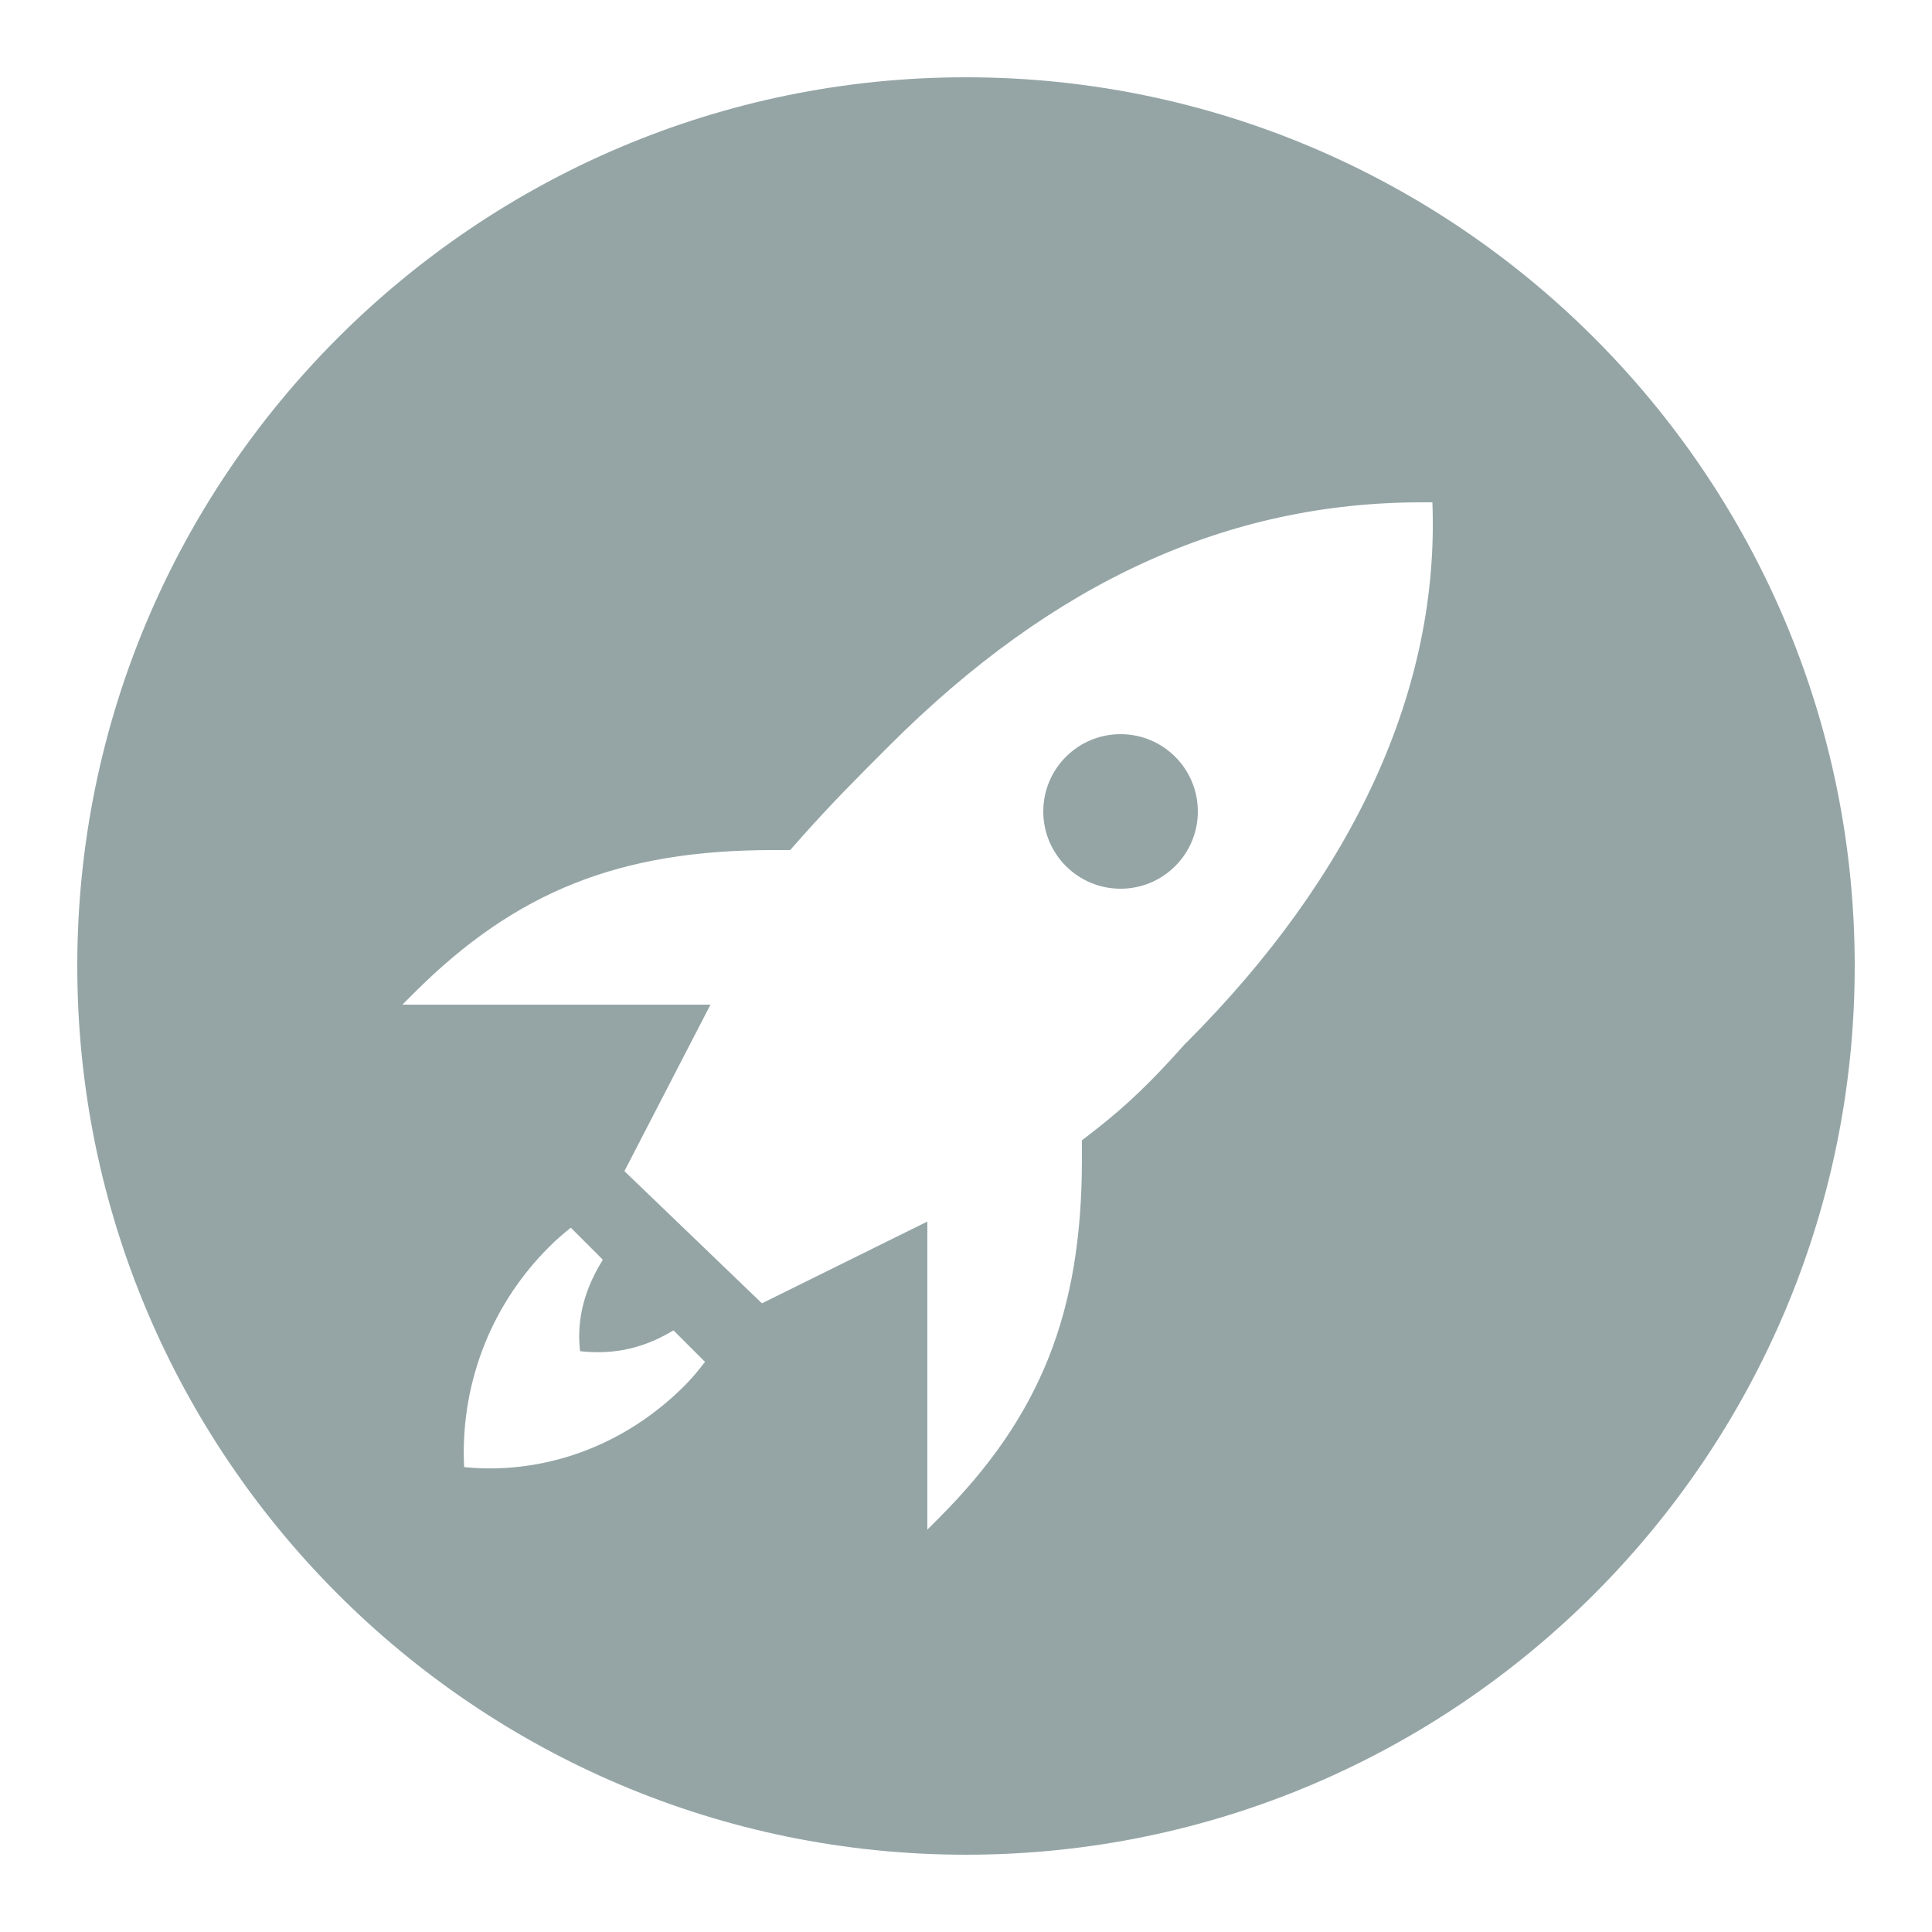 <?xml version="1.0" encoding="UTF-8"?>
<svg xmlns="http://www.w3.org/2000/svg" xmlns:xlink="http://www.w3.org/1999/xlink" viewBox="0 0 50 50" width="50px" height="50px">
<g id="surface147659507">
<path style=" stroke:none;fill-rule:nonzero;fill:rgb(58.431%,64.706%,65.098%);fill-opacity:1;" d="M 25 2 C 12.316 2 2 12.316 2 25 C 2 37.684 12.316 48 25 48 C 37.684 48 48 37.684 48 25 C 48 12.316 37.684 2 25 2 Z M 36.801 13 L 37.07 13 C 37.258 17.797 35.07 22.617 30.695 26.992 L 30.672 27.012 L 30.652 27.035 C 29.797 27.996 29.16 28.605 28.387 29.211 L 28 29.512 L 28 30 C 28 33.969 26.926 36.66 24.293 39.293 L 24 39.586 L 24 31.613 L 19.719 33.73 L 16.16 30.309 L 18.387 26 L 10.414 26 L 10.707 25.707 C 13.34 23.074 16.031 22 20 22 L 20.449 22 L 20.746 21.664 C 21.527 20.785 22.211 20.102 23.008 19.305 C 27.25 15.062 31.766 13 36.801 13 Z M 29 19 C 27.895 19 27 19.895 27 21 C 27 22.105 27.895 23 29 23 C 30.105 23 31 22.105 31 21 C 31 19.895 30.105 19 29 19 Z M 14.773 31.773 L 15.602 32.602 C 15.027 33.52 14.938 34.32 15.012 34.969 C 15.668 35.039 16.488 35 17.43 34.43 L 18.246 35.246 C 18.074 35.469 17.895 35.684 17.711 35.867 C 16.109 37.469 14.012 38.168 12.012 37.969 C 11.91 35.969 12.609 33.867 14.211 32.27 C 14.379 32.098 14.57 31.934 14.773 31.773 Z M 14.773 31.773 "/>
</g>
</svg>
